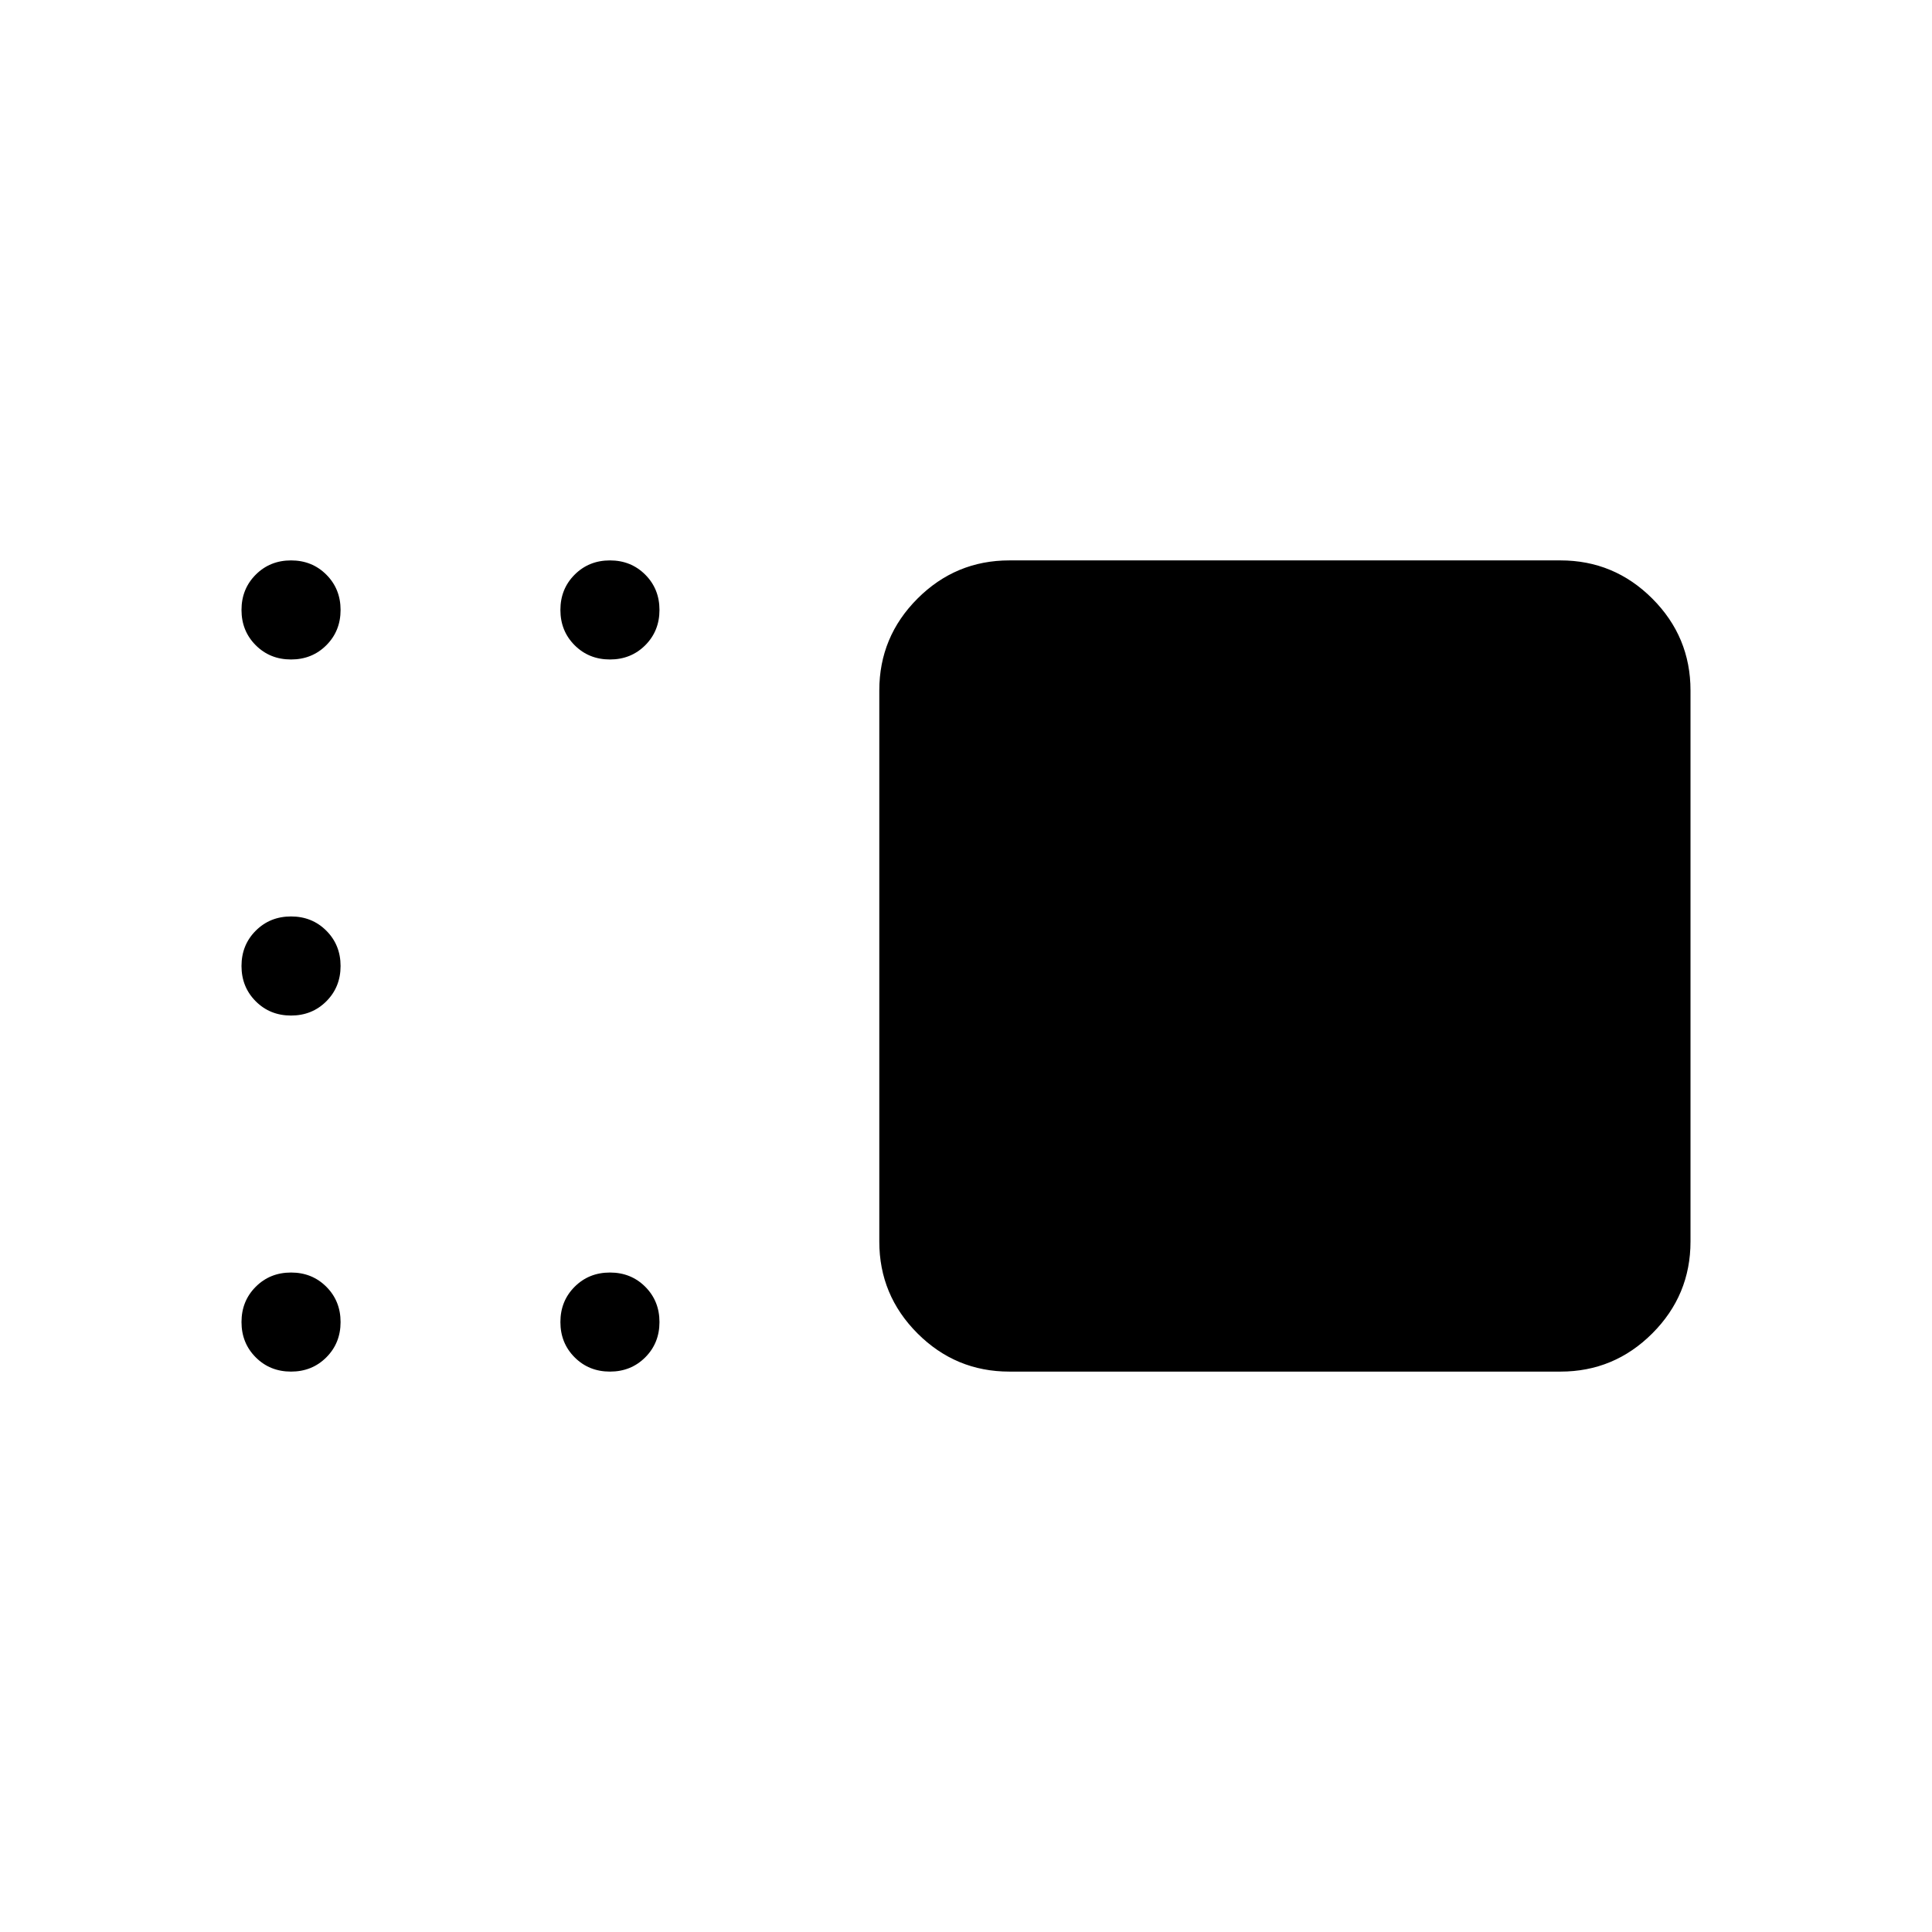 <svg xmlns="http://www.w3.org/2000/svg" height="24" viewBox="0 -960 960 960" width="24"><path d="M501.54-278.46q-26.66 0-45.64-18.98t-18.98-45.64v-273.84q0-26.66 18.98-45.64t45.64-18.98h273.84q26.66 0 45.64 18.98T840-616.92v273.84q0 26.66-18.98 45.64t-45.64 18.98H501.54ZM303.08-632.31q-10.46 0-17.54-7.07-7.08-7.08-7.08-17.54 0-10.46 7.08-17.54 7.08-7.08 17.54-7.08 10.46 0 17.54 7.08 7.07 7.08 7.07 17.54 0 10.46-7.07 17.54-7.08 7.07-17.54 7.07Zm-158.46 0q-10.47 0-17.54-7.07-7.08-7.08-7.08-17.54 0-10.46 7.08-17.54 7.07-7.08 17.54-7.08 10.46 0 17.53 7.08 7.08 7.08 7.08 17.54 0 10.46-7.08 17.54-7.07 7.07-17.53 7.07Zm0 176.93q-10.47 0-17.54-7.08Q120-469.54 120-480q0-10.46 7.08-17.54 7.07-7.08 17.54-7.08 10.46 0 17.53 7.08 7.08 7.08 7.08 17.54 0 10.46-7.08 17.54-7.07 7.08-17.53 7.08Zm0 176.92q-10.47 0-17.54-7.08-7.08-7.08-7.08-17.54 0-10.46 7.08-17.54 7.07-7.07 17.54-7.07 10.46 0 17.53 7.07 7.08 7.08 7.08 17.54 0 10.46-7.08 17.54-7.07 7.08-17.53 7.08Zm158.46 0q-10.46 0-17.54-7.08-7.08-7.08-7.08-17.54 0-10.46 7.08-17.54 7.08-7.07 17.54-7.07 10.46 0 17.54 7.07 7.07 7.08 7.07 17.54 0 10.46-7.07 17.54-7.08 7.08-17.54 7.08Z"/></svg>